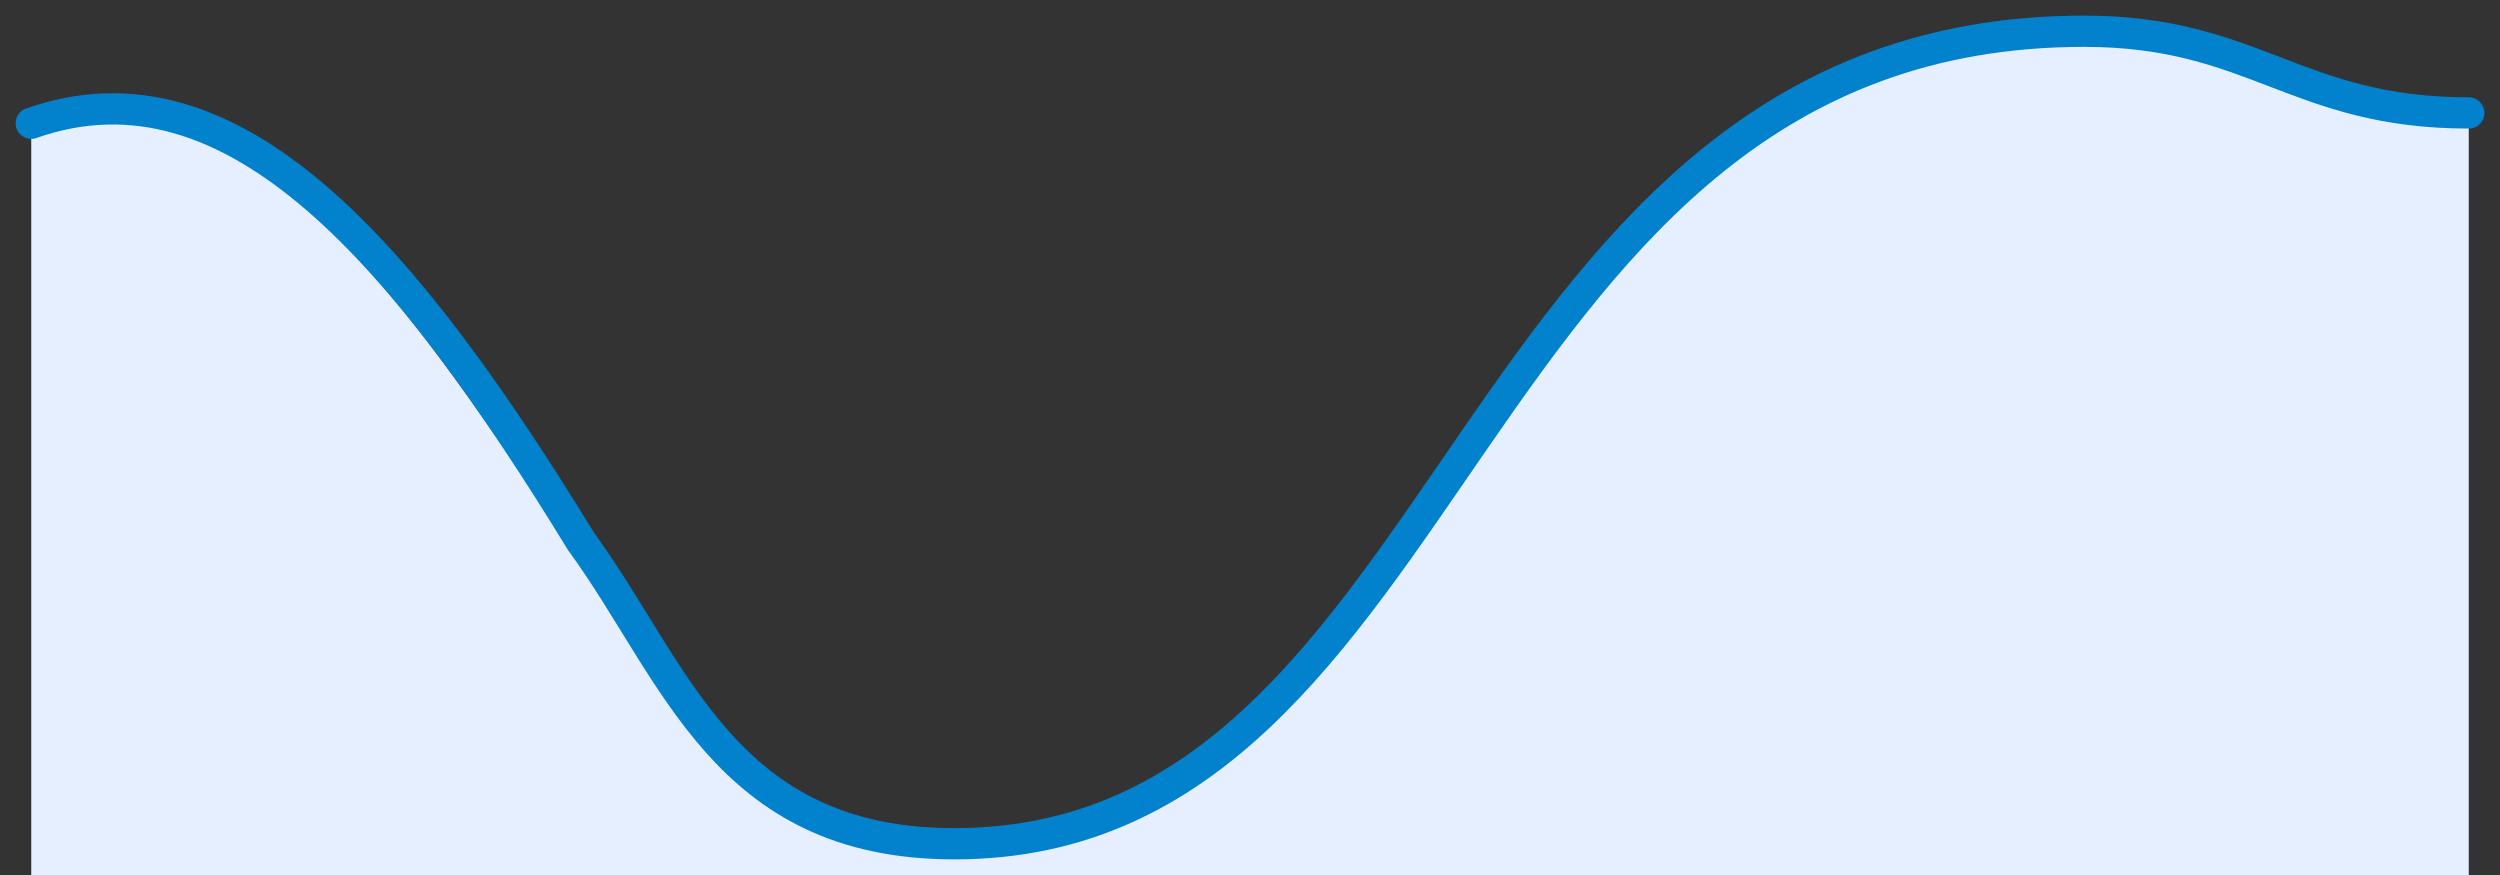 <svg width="80" height="28" fill="none" xmlns="http://www.w3.org/2000/svg"><rect width="100%" height="100%" fill="#333333" stroke="none"/><path d="M67.399 1C46.829 1 47.076 26.748 30.29 26.748c-7.57 0-9.133-5.452-12.26-9.578C12.685 9.178 8.324 2.66 1 3.914V28h78V3.584C73.323 3.584 72.994 1 67.399 1z" fill="#E5EFFF"/><path d="M1 3.944c6.5-2.29 12 4.245 17.595 13.385C21.64 21.495 23.163 27 30.54 27 46.895 27 46.654 1 66.696 1 72.148 1 73.468 3.614 79 3.614" stroke="#0282CC" stroke-linecap="round"/></svg>